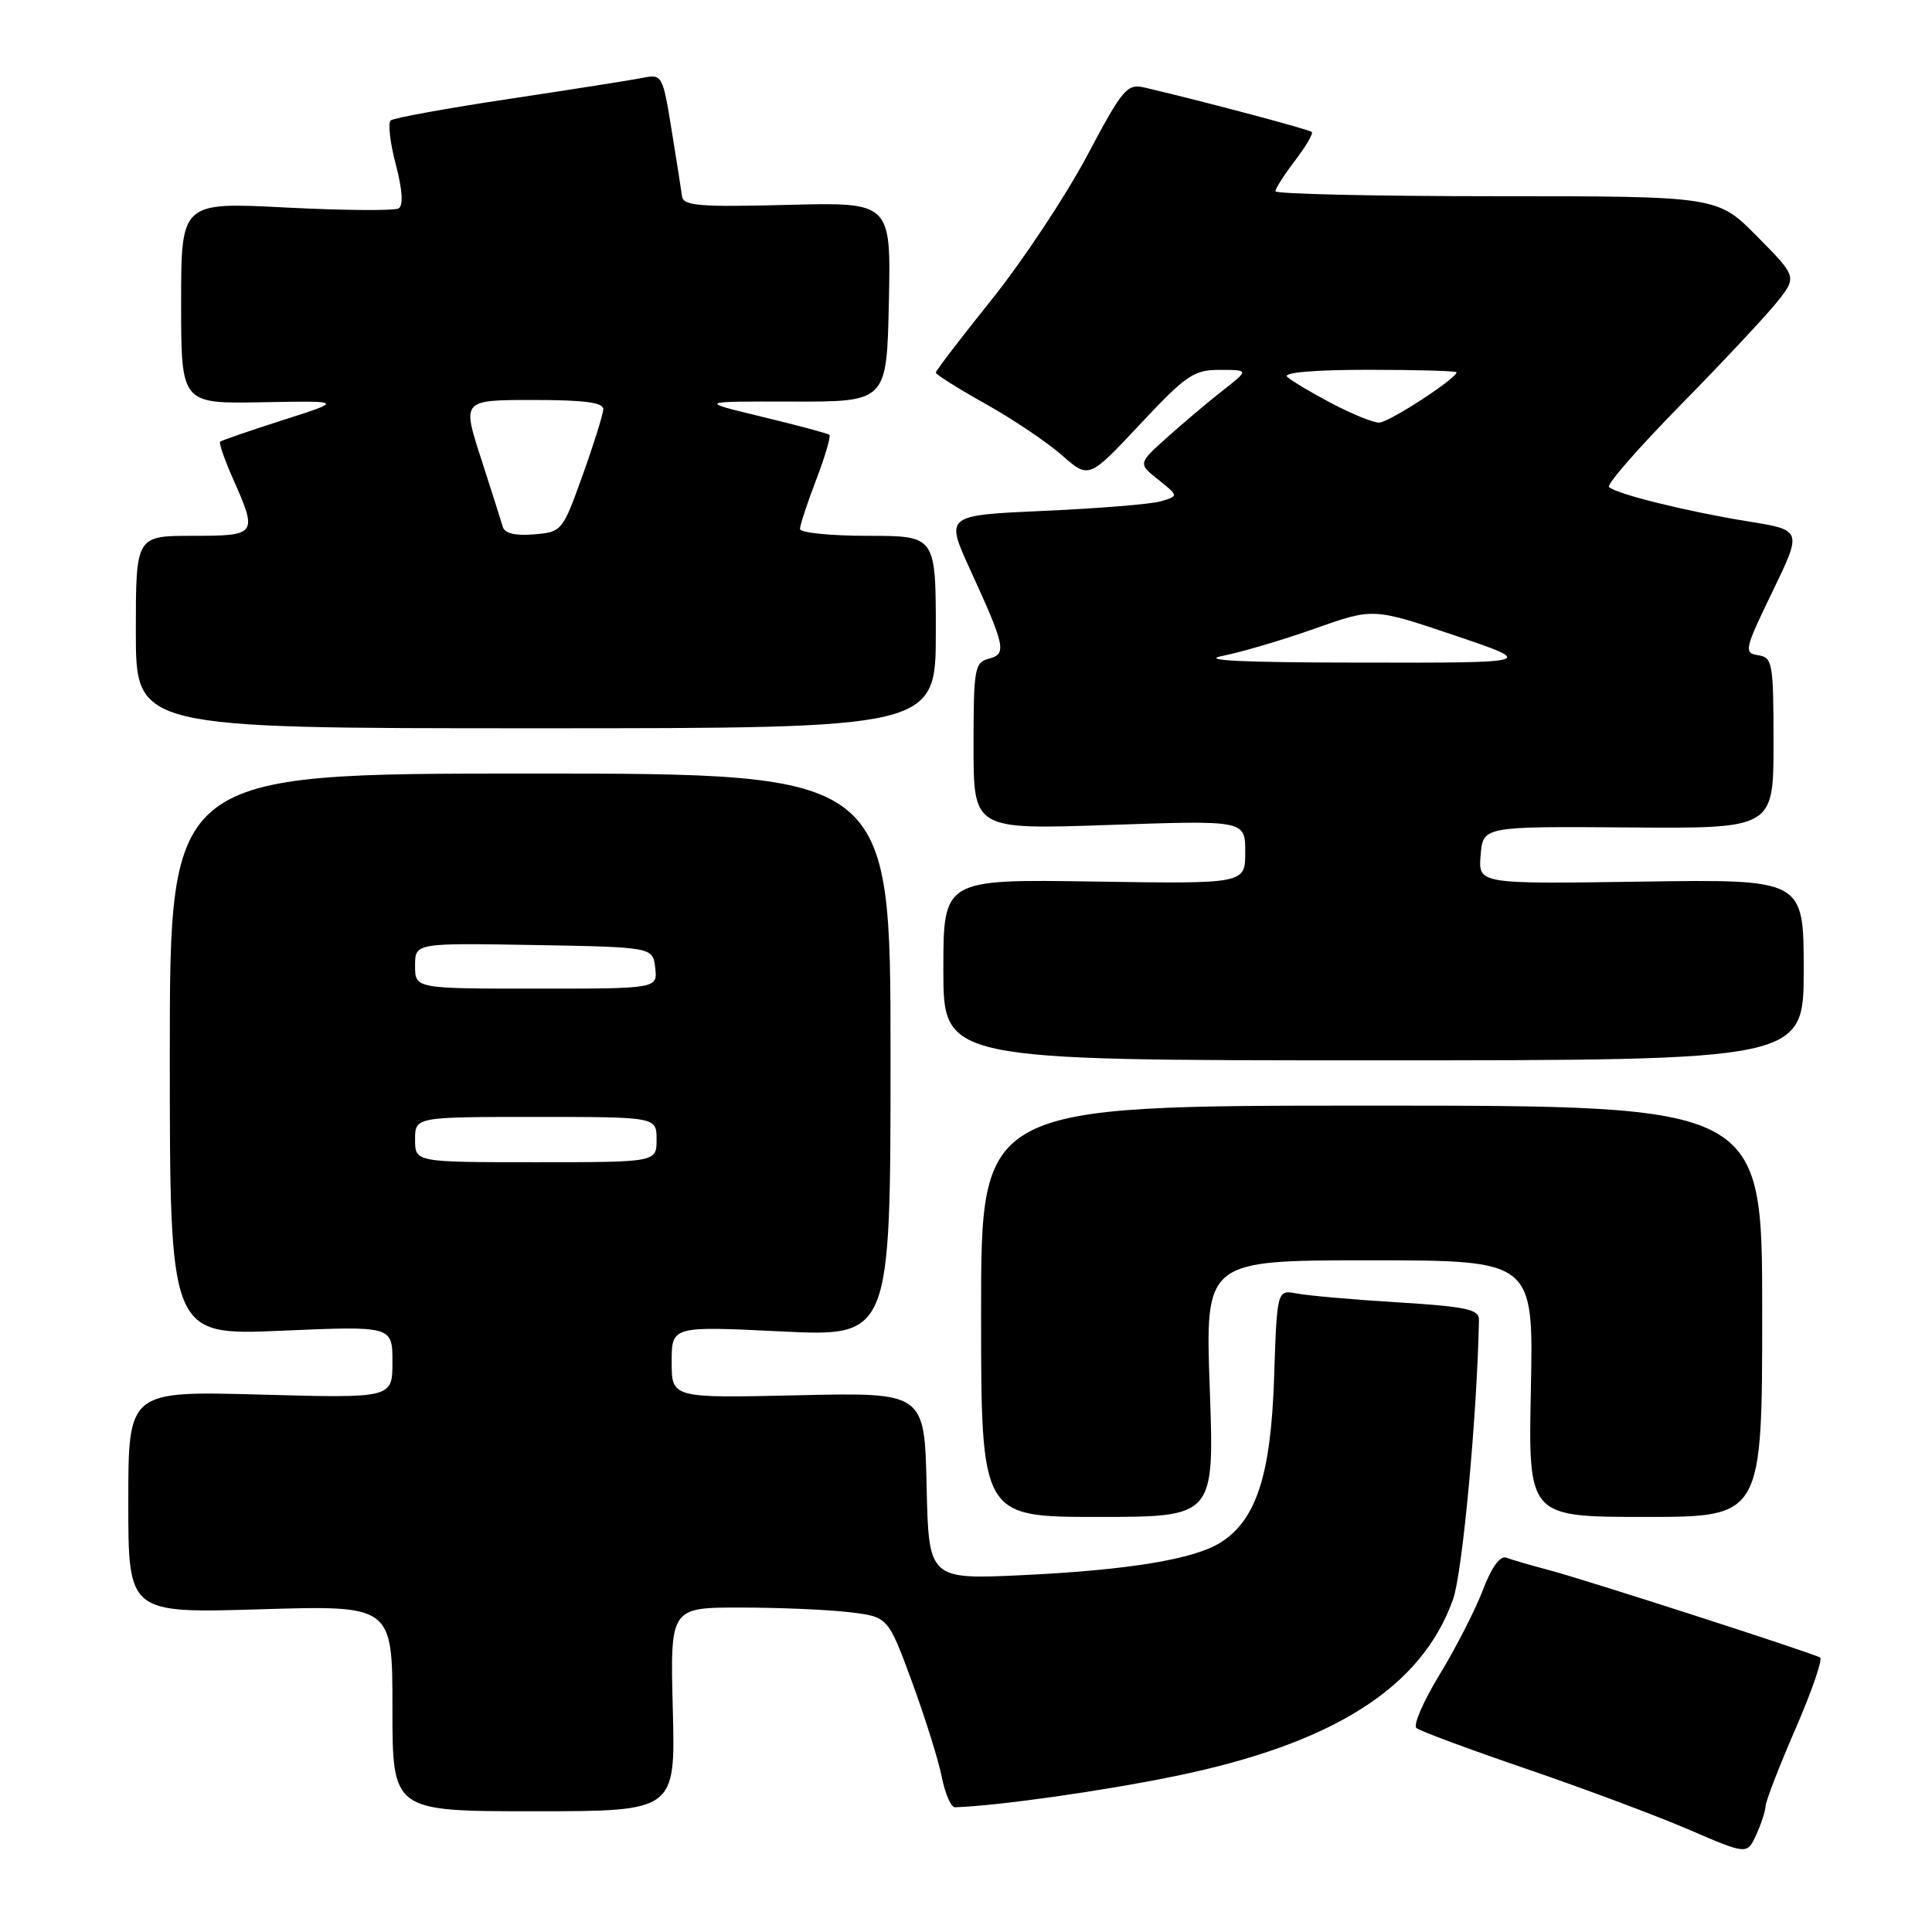 <?xml version="1.0" encoding="UTF-8" standalone="no"?>
<!DOCTYPE svg PUBLIC "-//W3C//DTD SVG 1.1//EN" "http://www.w3.org/Graphics/SVG/1.1/DTD/svg11.dtd" >
<svg xmlns="http://www.w3.org/2000/svg" xmlns:xlink="http://www.w3.org/1999/xlink" version="1.1" viewBox="0 0 256 256">
 <g >
 <path fill="currentColor"
d=" M 233.95 239.30 C 233.98 238.64 235.76 234.03 237.92 229.06 C 240.08 224.09 241.54 219.84 241.17 219.63 C 240.10 219.00 209.92 209.27 205.19 208.03 C 202.82 207.40 200.30 206.67 199.59 206.40 C 198.78 206.09 197.64 207.67 196.48 210.70 C 195.48 213.34 192.90 218.37 190.76 221.88 C 188.62 225.39 187.23 228.58 187.68 228.97 C 188.13 229.36 194.69 231.80 202.25 234.38 C 209.81 236.97 219.49 240.58 223.75 242.42 C 231.50 245.76 231.50 245.76 232.70 243.13 C 233.37 241.68 233.93 239.96 233.95 239.30 Z  M 89.15 226.50 C 88.80 213.00 88.80 213.00 98.15 213.01 C 103.29 213.01 109.79 213.29 112.59 213.63 C 117.67 214.24 117.67 214.24 120.85 222.87 C 122.59 227.62 124.37 233.30 124.80 235.50 C 125.24 237.70 126.02 239.49 126.54 239.47 C 132.07 239.30 145.80 237.37 155.50 235.39 C 176.63 231.08 188.38 223.63 192.54 211.91 C 193.79 208.40 195.73 187.43 195.97 174.87 C 195.99 173.50 194.27 173.13 185.25 172.57 C 179.34 172.21 173.31 171.68 171.86 171.40 C 169.21 170.89 169.21 170.89 168.82 182.69 C 168.39 195.47 166.45 201.41 161.74 204.39 C 158.23 206.60 149.61 208.03 135.78 208.70 C 123.06 209.31 123.06 209.31 122.78 196.90 C 122.50 184.50 122.50 184.50 105.75 184.88 C 89.00 185.26 89.00 185.26 89.00 180.48 C 89.00 175.71 89.00 175.71 103.50 176.42 C 118.00 177.12 118.00 177.12 118.00 139.81 C 118.00 102.50 118.00 102.50 70.25 102.50 C 22.50 102.50 22.50 102.50 22.50 139.73 C 22.50 176.96 22.50 176.96 37.25 176.33 C 52.00 175.69 52.00 175.69 52.00 180.48 C 52.00 185.27 52.00 185.27 34.50 184.79 C 17.00 184.31 17.00 184.31 17.00 199.04 C 17.00 213.76 17.00 213.76 34.50 213.24 C 52.00 212.71 52.00 212.71 52.00 226.36 C 52.00 240.00 52.00 240.00 70.75 240.00 C 89.50 240.00 89.50 240.00 89.15 226.50 Z  M 160.30 184.00 C 159.69 167.00 159.69 167.00 181.44 167.00 C 203.20 167.00 203.20 167.00 202.85 184.00 C 202.50 201.00 202.50 201.00 218.00 201.00 C 233.50 201.00 233.50 201.00 233.50 173.75 C 233.50 146.50 233.50 146.50 181.75 146.50 C 130.00 146.50 130.00 146.50 130.00 173.75 C 130.00 201.00 130.00 201.00 145.45 201.00 C 160.91 201.00 160.91 201.00 160.30 184.00 Z  M 239.00 128.50 C 239.00 116.50 239.00 116.50 217.44 116.82 C 195.87 117.14 195.87 117.14 196.19 113.32 C 196.50 109.50 196.50 109.50 215.75 109.64 C 235.00 109.79 235.00 109.79 235.00 98.46 C 235.00 87.85 234.87 87.12 232.97 86.82 C 231.04 86.52 231.15 86.06 234.87 78.37 C 238.81 70.24 238.81 70.24 231.58 69.08 C 223.55 67.78 214.12 65.45 213.20 64.53 C 212.87 64.20 217.11 59.34 222.63 53.72 C 228.15 48.10 233.89 41.97 235.40 40.10 C 238.13 36.69 238.13 36.69 232.85 31.35 C 227.57 26.00 227.57 26.00 198.28 26.00 C 182.18 26.00 169.00 25.70 169.00 25.34 C 169.00 24.98 170.17 23.15 171.60 21.28 C 173.03 19.40 174.03 17.70 173.82 17.49 C 173.49 17.16 159.90 13.54 151.84 11.64 C 149.32 11.04 148.89 11.53 143.98 20.75 C 141.12 26.11 135.46 34.64 131.39 39.71 C 127.33 44.78 124.00 49.12 124.00 49.37 C 124.00 49.62 126.95 51.48 130.56 53.50 C 134.16 55.51 138.73 58.58 140.70 60.31 C 144.28 63.46 144.28 63.46 151.05 56.23 C 157.19 49.68 158.18 49.00 161.66 49.01 C 165.50 49.02 165.50 49.02 162.00 51.76 C 160.07 53.27 156.77 56.06 154.65 57.96 C 150.79 61.42 150.79 61.42 153.49 63.57 C 156.18 65.72 156.18 65.72 153.84 66.42 C 152.55 66.80 145.60 67.37 138.38 67.69 C 125.26 68.27 125.26 68.27 128.51 75.39 C 133.23 85.70 133.43 86.65 131.03 87.28 C 129.14 87.77 129.00 88.60 129.00 98.87 C 129.00 109.93 129.00 109.93 147.00 109.31 C 165.00 108.69 165.00 108.69 165.00 112.90 C 165.00 117.12 165.00 117.12 145.00 116.81 C 125.00 116.50 125.00 116.50 125.00 128.50 C 125.00 140.50 125.00 140.50 182.00 140.50 C 239.00 140.50 239.00 140.50 239.00 128.50 Z  M 124.00 83.75 C 124.00 71.00 124.00 71.00 115.00 71.00 C 110.05 71.00 106.00 70.59 106.00 70.09 C 106.00 69.59 106.97 66.65 108.15 63.57 C 109.33 60.48 110.11 57.81 109.90 57.62 C 109.68 57.43 105.67 56.36 101.00 55.23 C 92.50 53.18 92.50 53.18 105.00 53.21 C 117.50 53.24 117.50 53.24 117.78 40.02 C 118.06 26.79 118.06 26.79 104.31 27.15 C 92.65 27.45 90.52 27.27 90.37 26.00 C 90.26 25.18 89.64 21.19 88.98 17.15 C 87.81 9.95 87.73 9.80 85.14 10.32 C 83.69 10.61 75.75 11.86 67.50 13.10 C 59.25 14.34 52.18 15.63 51.78 15.95 C 51.38 16.27 51.68 18.89 52.44 21.77 C 53.32 25.13 53.46 27.21 52.83 27.61 C 52.29 27.94 45.58 27.89 37.92 27.50 C 24.00 26.78 24.00 26.78 24.00 40.14 C 24.00 53.50 24.00 53.50 34.75 53.30 C 45.50 53.10 45.50 53.10 37.50 55.66 C 33.10 57.07 29.35 58.36 29.17 58.53 C 28.98 58.70 29.77 60.95 30.92 63.54 C 34.15 70.85 34.04 71.00 25.50 71.00 C 18.00 71.00 18.00 71.00 18.00 83.75 C 18.00 96.50 18.00 96.50 71.00 96.50 C 124.00 96.50 124.00 96.50 124.00 83.75 Z  M 55.00 151.00 C 55.00 148.00 55.00 148.00 71.00 148.00 C 87.00 148.00 87.00 148.00 87.00 151.00 C 87.00 154.00 87.00 154.00 71.00 154.00 C 55.00 154.00 55.00 154.00 55.00 151.00 Z  M 55.00 127.97 C 55.00 124.95 55.00 124.95 70.75 125.22 C 86.50 125.50 86.50 125.50 86.82 128.25 C 87.13 131.00 87.13 131.00 71.07 131.00 C 55.00 131.00 55.00 131.00 55.00 127.97 Z  M 162.00 86.91 C 164.47 86.42 169.98 84.80 174.23 83.29 C 181.95 80.55 181.95 80.55 192.73 84.19 C 203.50 87.83 203.50 87.83 180.50 87.80 C 164.53 87.79 158.88 87.51 162.00 86.91 Z  M 176.40 53.42 C 173.70 52.00 171.07 50.42 170.55 49.92 C 169.97 49.36 174.19 49.00 181.30 49.00 C 187.74 49.00 193.00 49.15 193.00 49.33 C 193.00 50.16 184.01 56.00 182.74 56.00 C 181.94 56.00 179.09 54.84 176.40 53.42 Z  M 66.62 69.81 C 66.41 69.09 65.12 65.01 63.74 60.75 C 61.23 53.00 61.23 53.00 70.62 53.00 C 77.49 53.00 79.98 53.33 79.94 54.25 C 79.90 54.94 78.67 58.88 77.19 63.00 C 74.54 70.39 74.45 70.50 70.74 70.81 C 68.28 71.01 66.86 70.67 66.62 69.81 Z "/>
</g>
</svg>